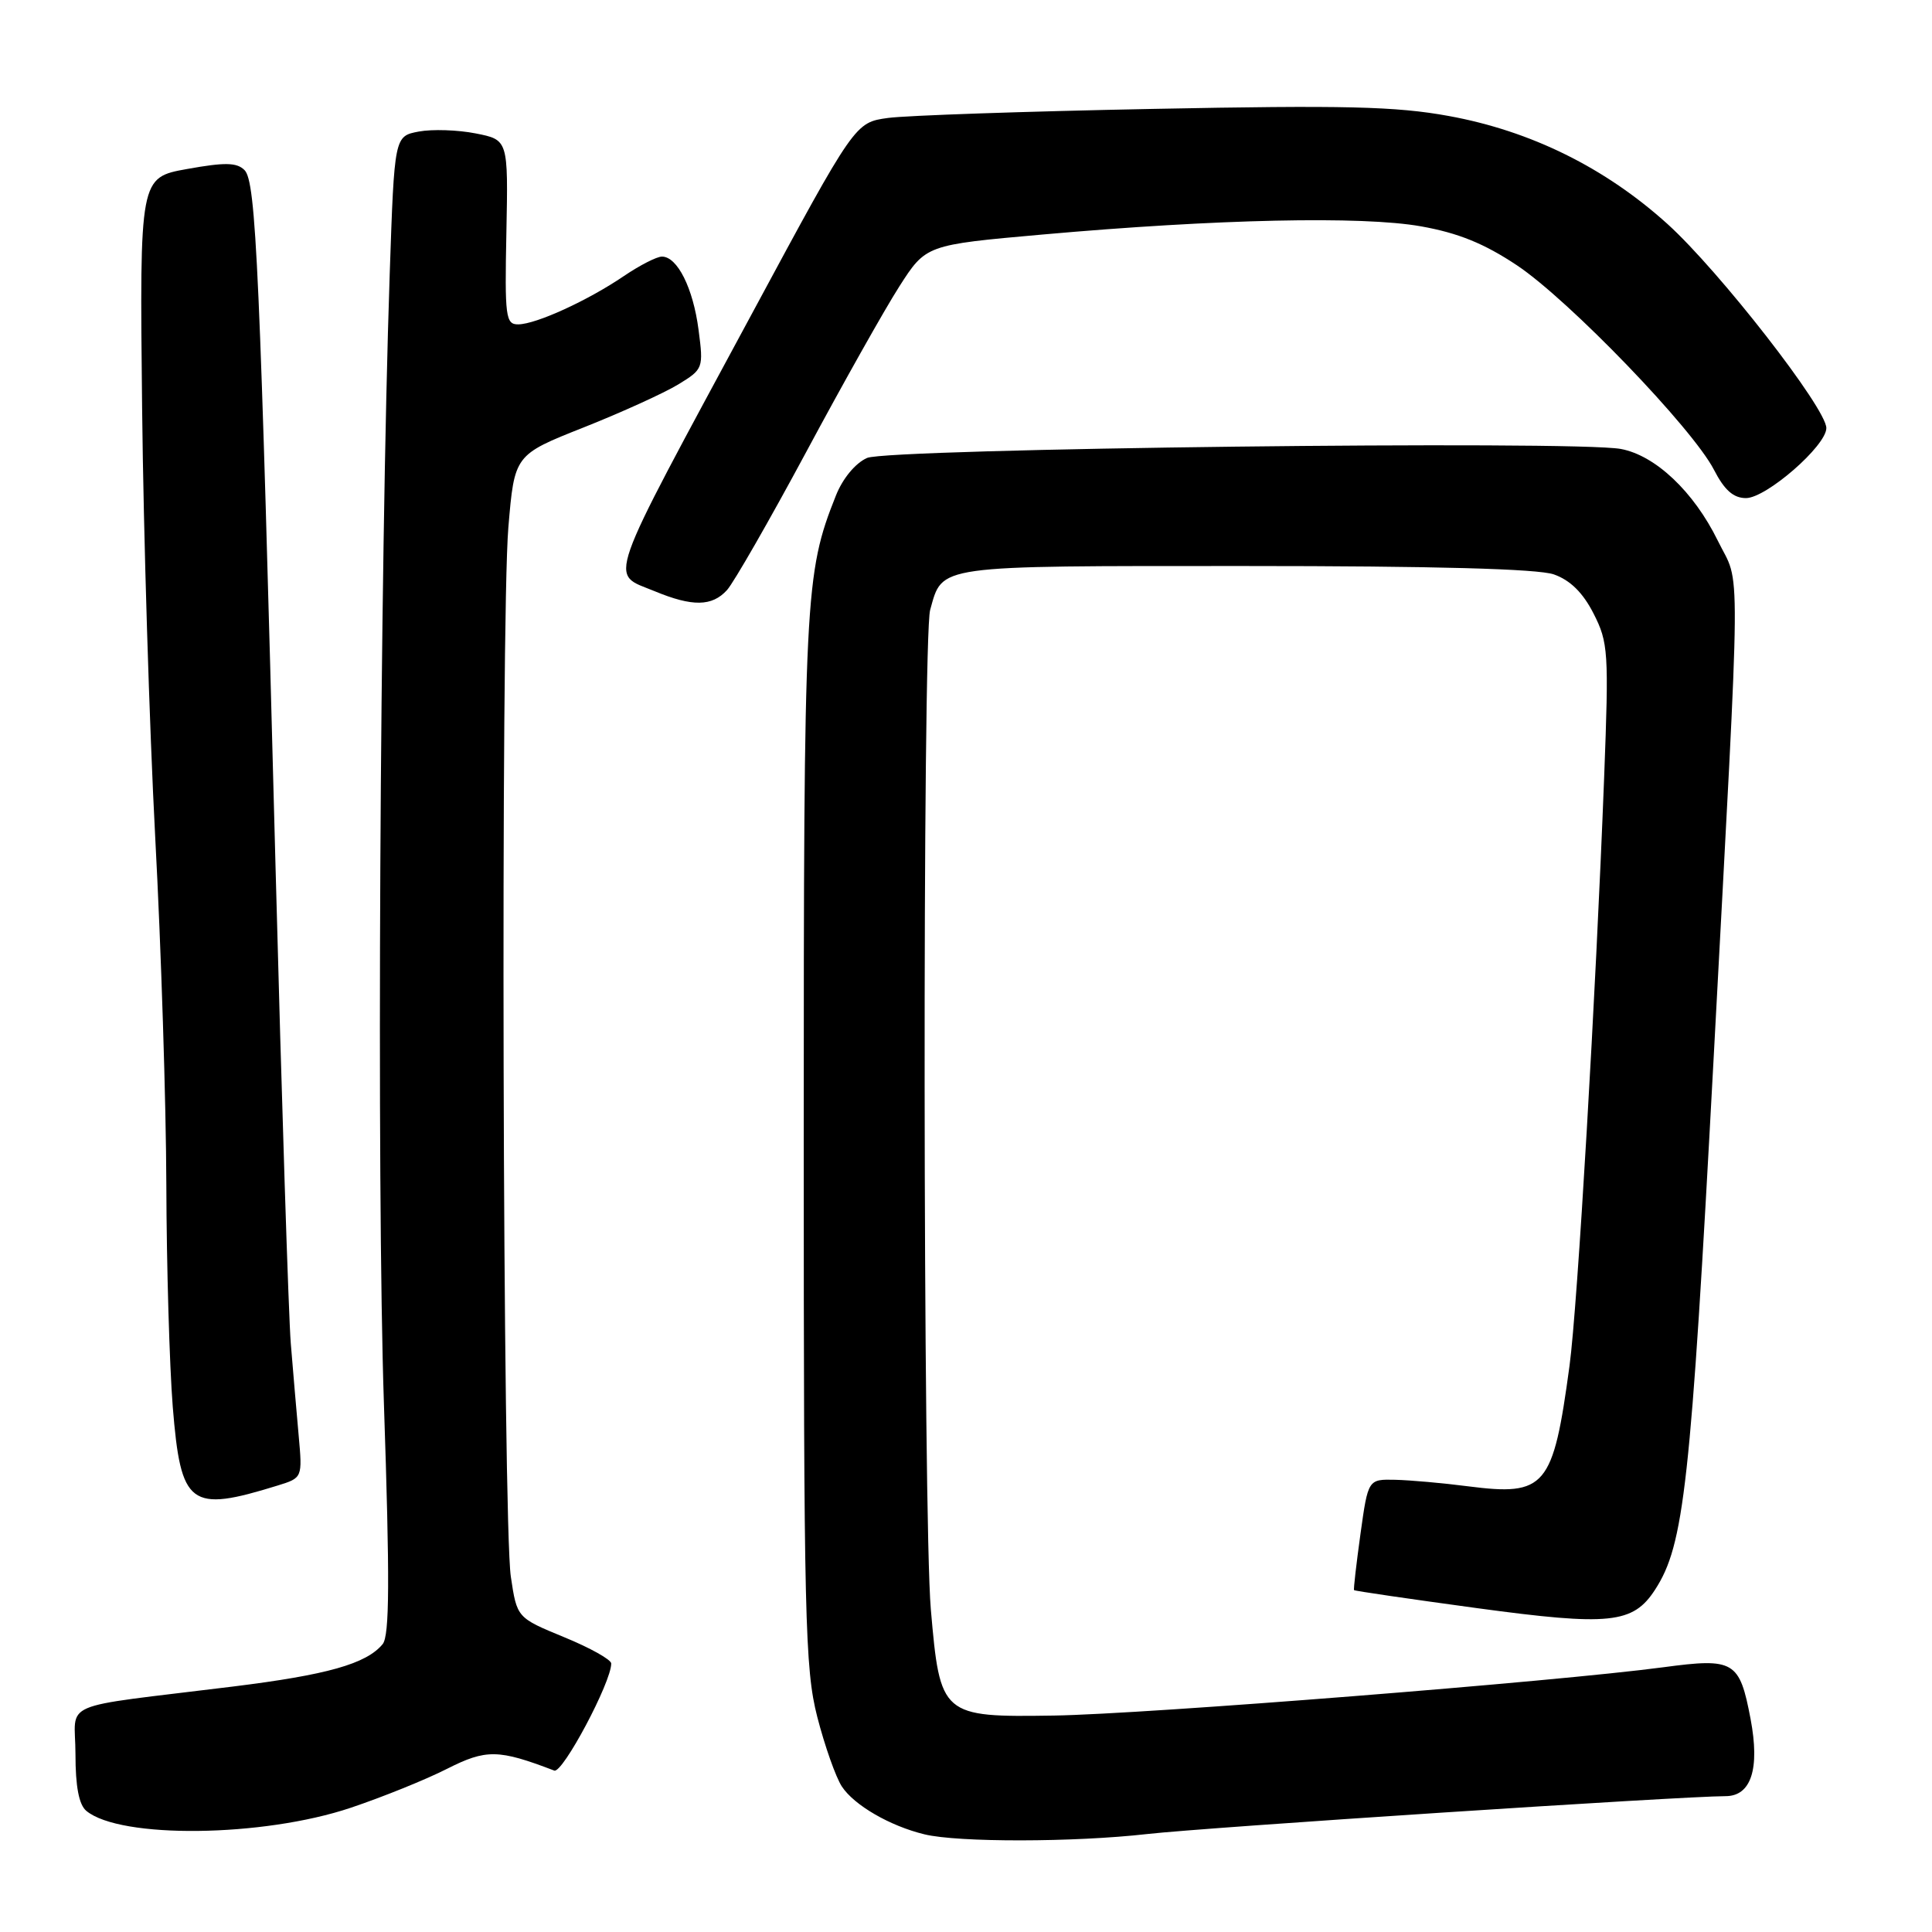 <?xml version="1.0" encoding="UTF-8" standalone="no"?>
<!DOCTYPE svg PUBLIC "-//W3C//DTD SVG 1.1//EN" "http://www.w3.org/Graphics/SVG/1.1/DTD/svg11.dtd" >
<svg xmlns="http://www.w3.org/2000/svg" xmlns:xlink="http://www.w3.org/1999/xlink" version="1.1" viewBox="0 0 256 256">
 <g >
 <path fill="currentColor"
d=" M 152.00 243.02 C 159.75 242.14 222.97 238.00 228.64 238.00 C 232.04 238.00 233.21 234.38 231.96 227.77 C 230.50 220.08 229.79 219.66 220.40 220.92 C 206.16 222.82 151.76 227.13 139.67 227.32 C 124.75 227.55 124.57 227.39 123.34 213.25 C 122.30 201.18 122.22 84.51 123.25 80.82 C 124.93 74.82 123.67 75.00 164.92 75.00 C 190.03 75.00 203.77 75.37 205.89 76.11 C 208.05 76.87 209.74 78.52 211.15 81.29 C 213.11 85.13 213.19 86.39 212.56 102.93 C 211.44 132.11 209.04 173.03 207.97 180.97 C 205.79 197.10 204.81 198.26 194.50 196.94 C 191.20 196.51 186.88 196.13 184.89 196.08 C 181.28 196.00 181.28 196.00 180.27 203.25 C 179.72 207.24 179.33 210.59 179.42 210.70 C 179.50 210.81 186.84 211.88 195.74 213.09 C 213.29 215.47 216.38 215.15 219.30 210.65 C 223.16 204.71 224.02 196.90 227.05 140.50 C 230.74 71.46 230.69 77.93 227.61 71.63 C 224.44 65.16 219.35 60.34 214.77 59.49 C 208.62 58.34 117.71 59.43 114.89 60.68 C 113.34 61.37 111.66 63.40 110.76 65.67 C 106.64 76.01 106.50 78.84 106.50 151.00 C 106.50 214.48 106.66 221.11 108.29 227.49 C 109.28 231.33 110.74 235.48 111.55 236.72 C 113.18 239.20 117.91 241.95 122.50 243.06 C 126.93 244.14 142.29 244.12 152.00 243.02 Z  M 46.47 239.54 C 50.67 238.13 56.42 235.81 59.23 234.38 C 64.43 231.75 66.04 231.78 73.44 234.61 C 74.54 235.04 81.01 222.89 80.99 220.42 C 80.99 219.91 78.18 218.34 74.74 216.93 C 68.50 214.36 68.50 214.36 67.69 208.93 C 66.61 201.73 66.33 82.19 67.36 69.89 C 68.17 60.27 68.17 60.27 77.33 56.64 C 82.37 54.64 88.02 52.07 89.87 50.94 C 93.18 48.92 93.23 48.79 92.56 43.69 C 91.84 38.16 89.75 34.00 87.71 34.00 C 87.02 34.00 84.76 35.16 82.68 36.57 C 77.90 39.82 71.06 42.95 68.68 42.98 C 67.00 43.00 66.87 42.03 67.10 30.77 C 67.34 18.53 67.34 18.53 63.04 17.68 C 60.67 17.21 57.27 17.10 55.50 17.43 C 52.26 18.04 52.26 18.04 51.64 36.27 C 50.32 75.24 49.90 156.89 50.87 185.96 C 51.66 209.43 51.62 216.75 50.70 217.86 C 48.54 220.47 43.36 221.93 30.83 223.48 C 7.23 226.40 10.00 225.21 10.00 232.44 C 10.00 236.72 10.46 239.14 11.44 239.95 C 15.92 243.67 34.83 243.45 46.47 239.54 Z  M 36.79 196.84 C 40.08 195.82 40.08 195.82 39.57 190.16 C 39.29 187.05 38.82 181.57 38.53 178.00 C 38.24 174.42 37.33 146.01 36.51 114.86 C 34.44 35.49 33.93 24.07 32.40 22.54 C 31.38 21.52 29.81 21.49 24.81 22.39 C 18.50 23.52 18.50 23.52 18.83 54.01 C 19.01 70.78 19.80 96.42 20.57 111.00 C 21.35 125.58 22.01 146.28 22.04 157.00 C 22.07 167.72 22.46 180.96 22.89 186.40 C 23.96 199.57 25.13 200.45 36.79 196.84 Z  M 96.33 78.19 C 97.23 77.19 101.94 68.98 106.80 59.94 C 111.65 50.90 117.21 41.01 119.15 37.98 C 122.69 32.45 122.69 32.45 138.09 31.08 C 161.26 29.02 180.47 28.60 188.28 29.99 C 193.23 30.87 196.67 32.27 201.01 35.16 C 207.91 39.77 224.29 56.77 227.11 62.25 C 228.50 64.95 229.69 66.00 231.35 66.00 C 234.04 66.00 242.00 59.07 242.00 56.72 C 242.00 54.11 227.83 35.91 220.95 29.68 C 212.69 22.22 202.84 17.35 191.97 15.37 C 184.98 14.09 178.13 13.93 152.77 14.43 C 135.87 14.76 120.07 15.30 117.66 15.63 C 113.29 16.23 113.29 16.23 99.74 41.37 C 79.88 78.21 80.71 75.84 86.75 78.34 C 91.75 80.41 94.35 80.37 96.33 78.19 Z "/>
</g>
</svg>